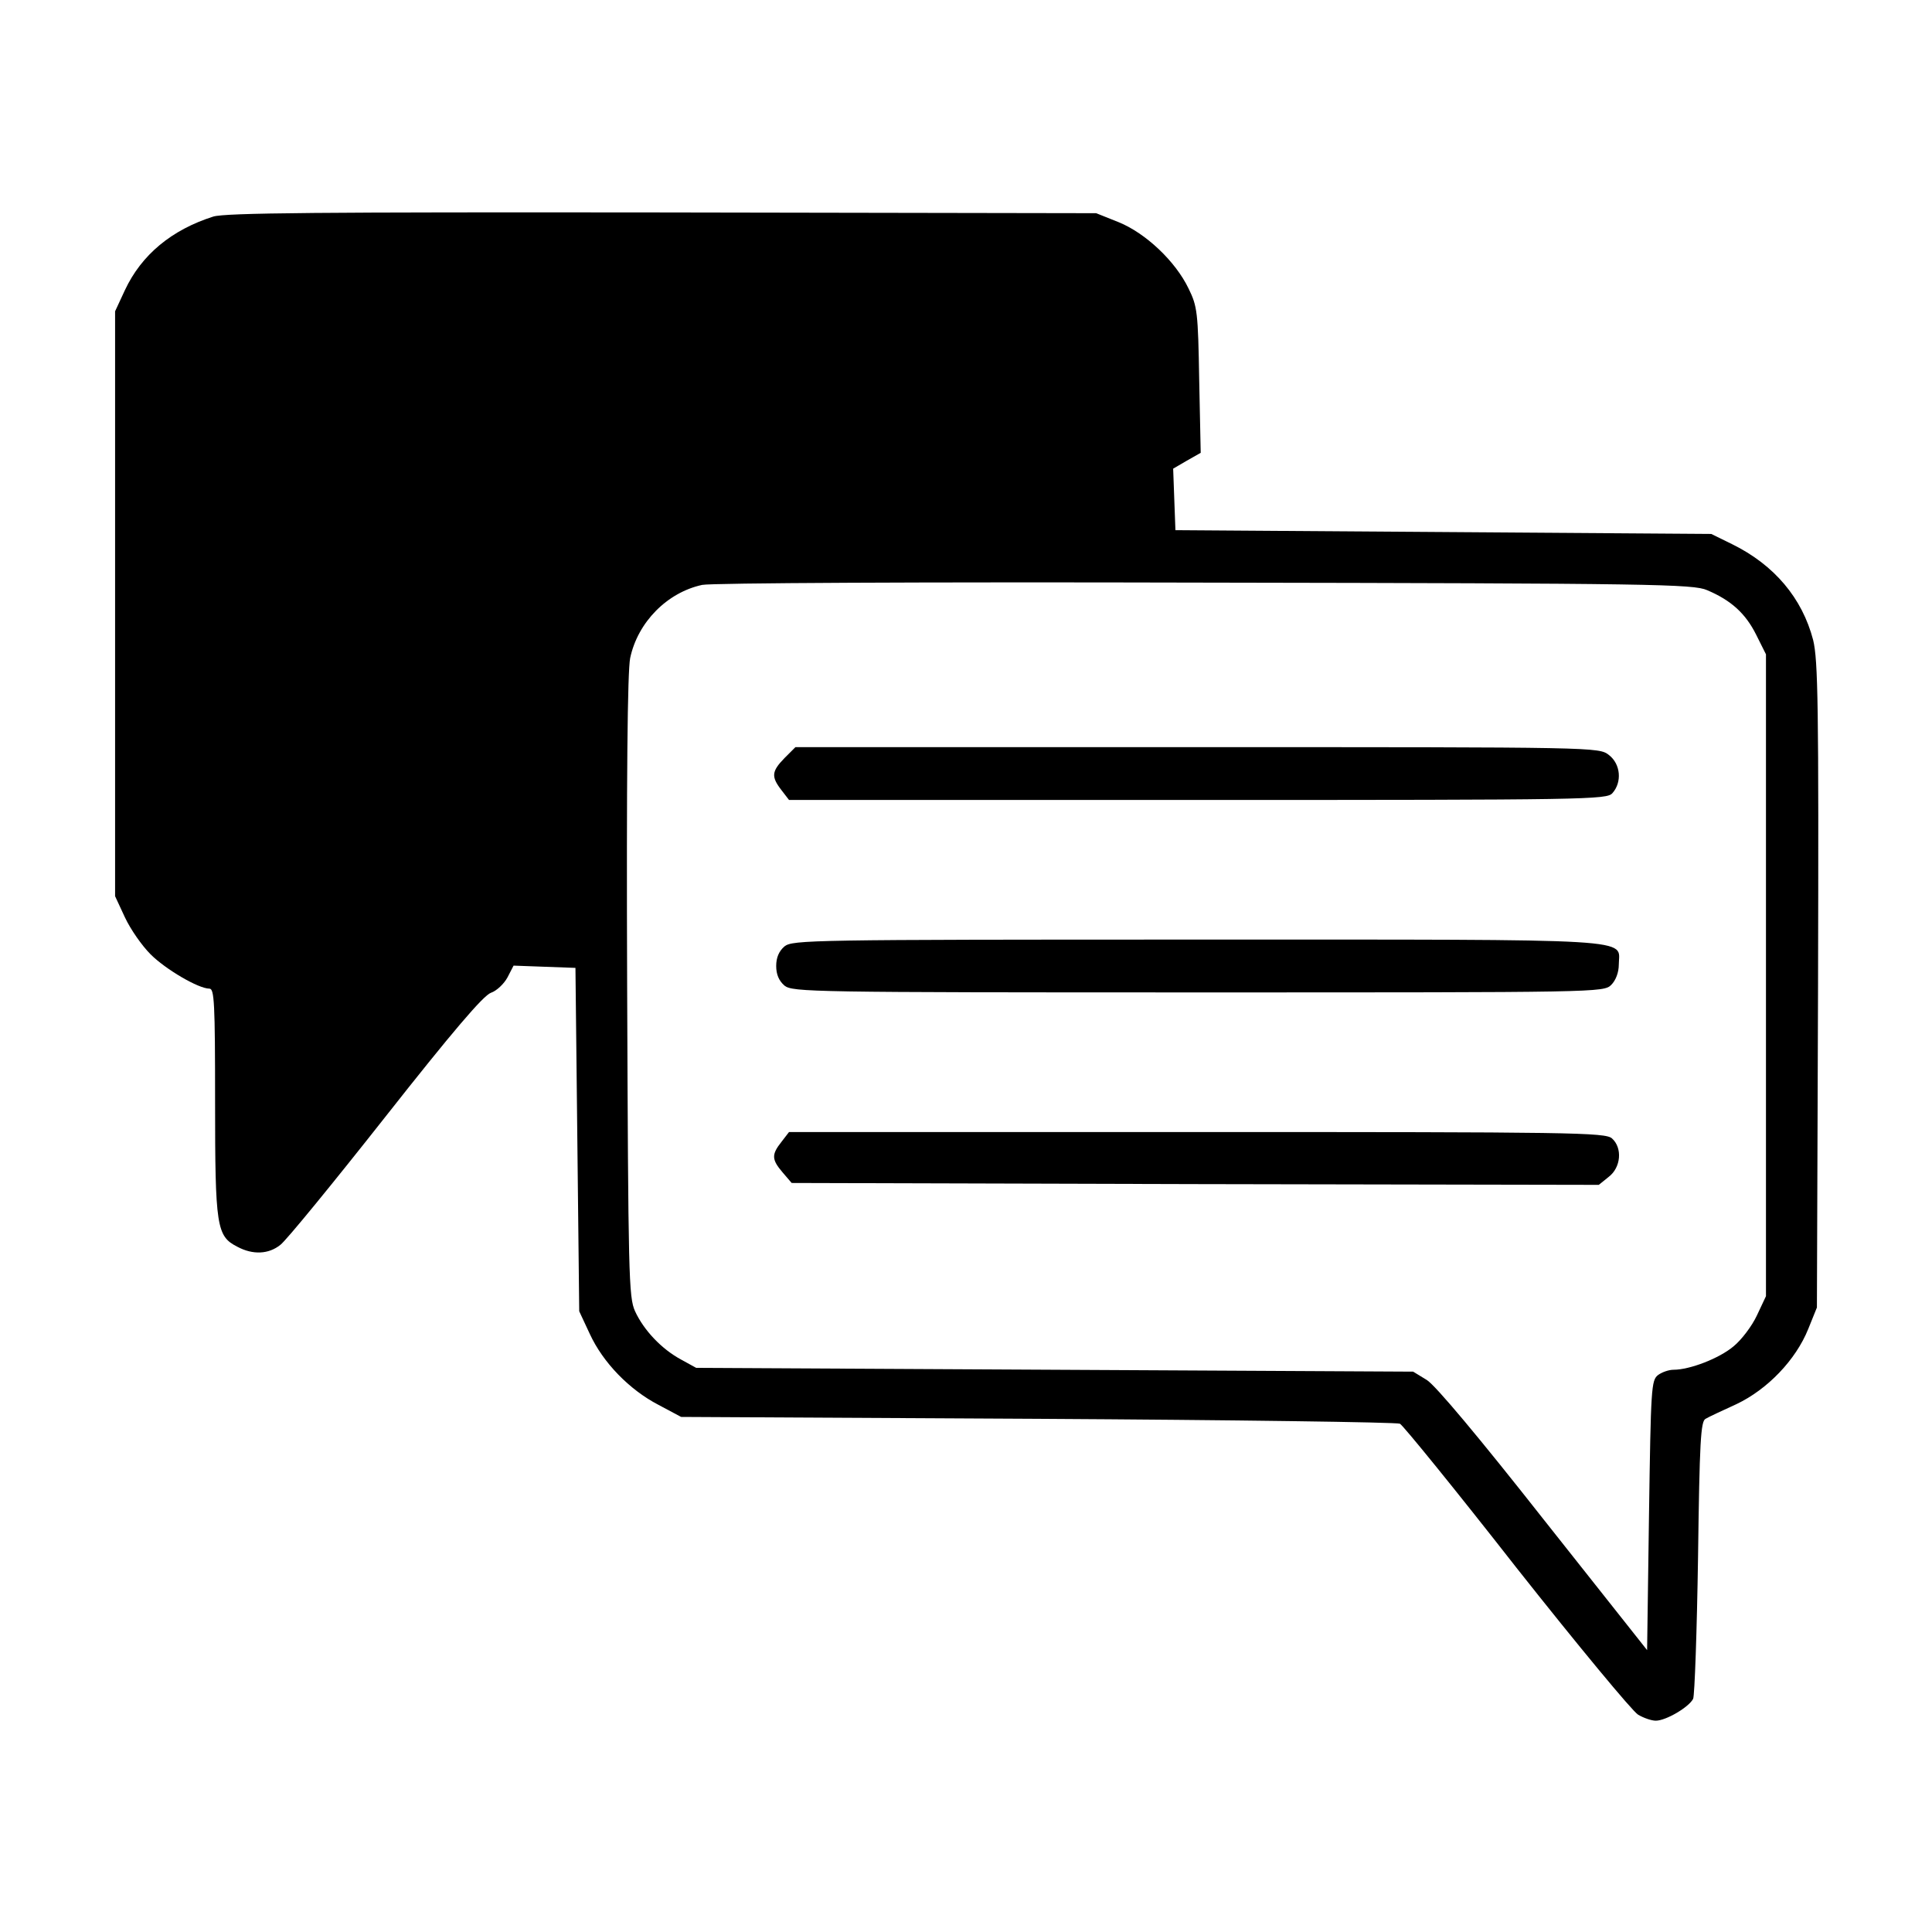 <?xml version="1.0" standalone="no"?>
<!DOCTYPE svg PUBLIC "-//W3C//DTD SVG 20010904//EN"
 "http://www.w3.org/TR/2001/REC-SVG-20010904/DTD/svg10.dtd">
<svg version="1.0" xmlns="http://www.w3.org/2000/svg"
 width="512pt" height="512pt" viewBox="0 0 512 512"
 preserveAspectRatio="xMidYMid meet">
<g transform="translate(0,512) scale(0.1,-0.1)"
fill="#000000" stroke="none">
<path d="M565 4546 c-110 -35 -190 -101 -234 -195 l-26 -56 0 -775 0 -775 26
-56 c15 -32 45 -75 68 -98 40 -40 127 -91 156 -91 13 0 15 -37 15 -300 0 -332
4 -356 59 -384 41 -22 83 -20 114 5 15 11 140 164 278 339 178 226 260 322
280 329 15 5 35 24 44 41 l16 31 82 -3 82 -3 5 -455 5 -455 28 -60 c35 -76
105 -148 182 -188 l60 -32 945 -5 c520 -3 952 -9 960 -13 8 -4 148 -176 309
-382 162 -205 307 -380 322 -389 15 -9 36 -16 47 -16 27 0 88 36 99 58 4 9 10
179 13 376 4 305 7 360 20 366 8 5 45 22 82 39 82 39 157 117 190 199 l23 57
3 854 c2 746 0 861 -13 915 -29 111 -103 199 -215 254 l-55 27 -710 5 -710 5
-3 81 -3 82 36 21 37 21 -4 193 c-3 180 -5 195 -28 242 -35 73 -114 147 -185
176 l-60 24 -1150 2 c-909 1 -1158 -1 -1190 -11z m3959 -990 c64 -27 102 -62
130 -118 l26 -52 0 -850 0 -851 -24 -51 c-13 -28 -41 -65 -62 -82 -38 -32
-116 -62 -159 -62 -12 0 -30 -6 -41 -14 -18 -14 -19 -33 -24 -372 l-5 -357
-274 346 c-170 216 -287 356 -310 370 l-36 22 -950 5 -950 5 -40 22 c-52 28
-99 78 -122 128 -17 37 -18 95 -21 860 -2 560 1 836 8 871 20 95 98 174 191
194 26 5 568 8 1334 6 1189 -2 1293 -4 1329 -20z"/>
<path d="M2079 3111 c-34 -35 -36 -49 -8 -85 l20 -26 1083 0 c1036 0 1084 1
1099 18 26 29 22 77 -9 101 -27 21 -29 21 -1091 21 l-1065 0 -29 -29z"/>
<path d="M2079 2612 c-15 -13 -22 -30 -22 -52 0 -22 7 -39 22 -52 22 -17 68
-18 1097 -18 1061 0 1074 0 1094 20 12 12 20 33 20 54 0 70 76 66 -1116 66
-1027 0 -1073 -1 -1095 -18z"/>
<path d="M2071 2094 c-27 -34 -26 -47 3 -81 l24 -28 1070 -3 1069 -2 26 21
c33 25 37 77 9 102 -17 16 -108 17 -1100 17 l-1081 0 -20 -26z"/>
</g>
</svg>
